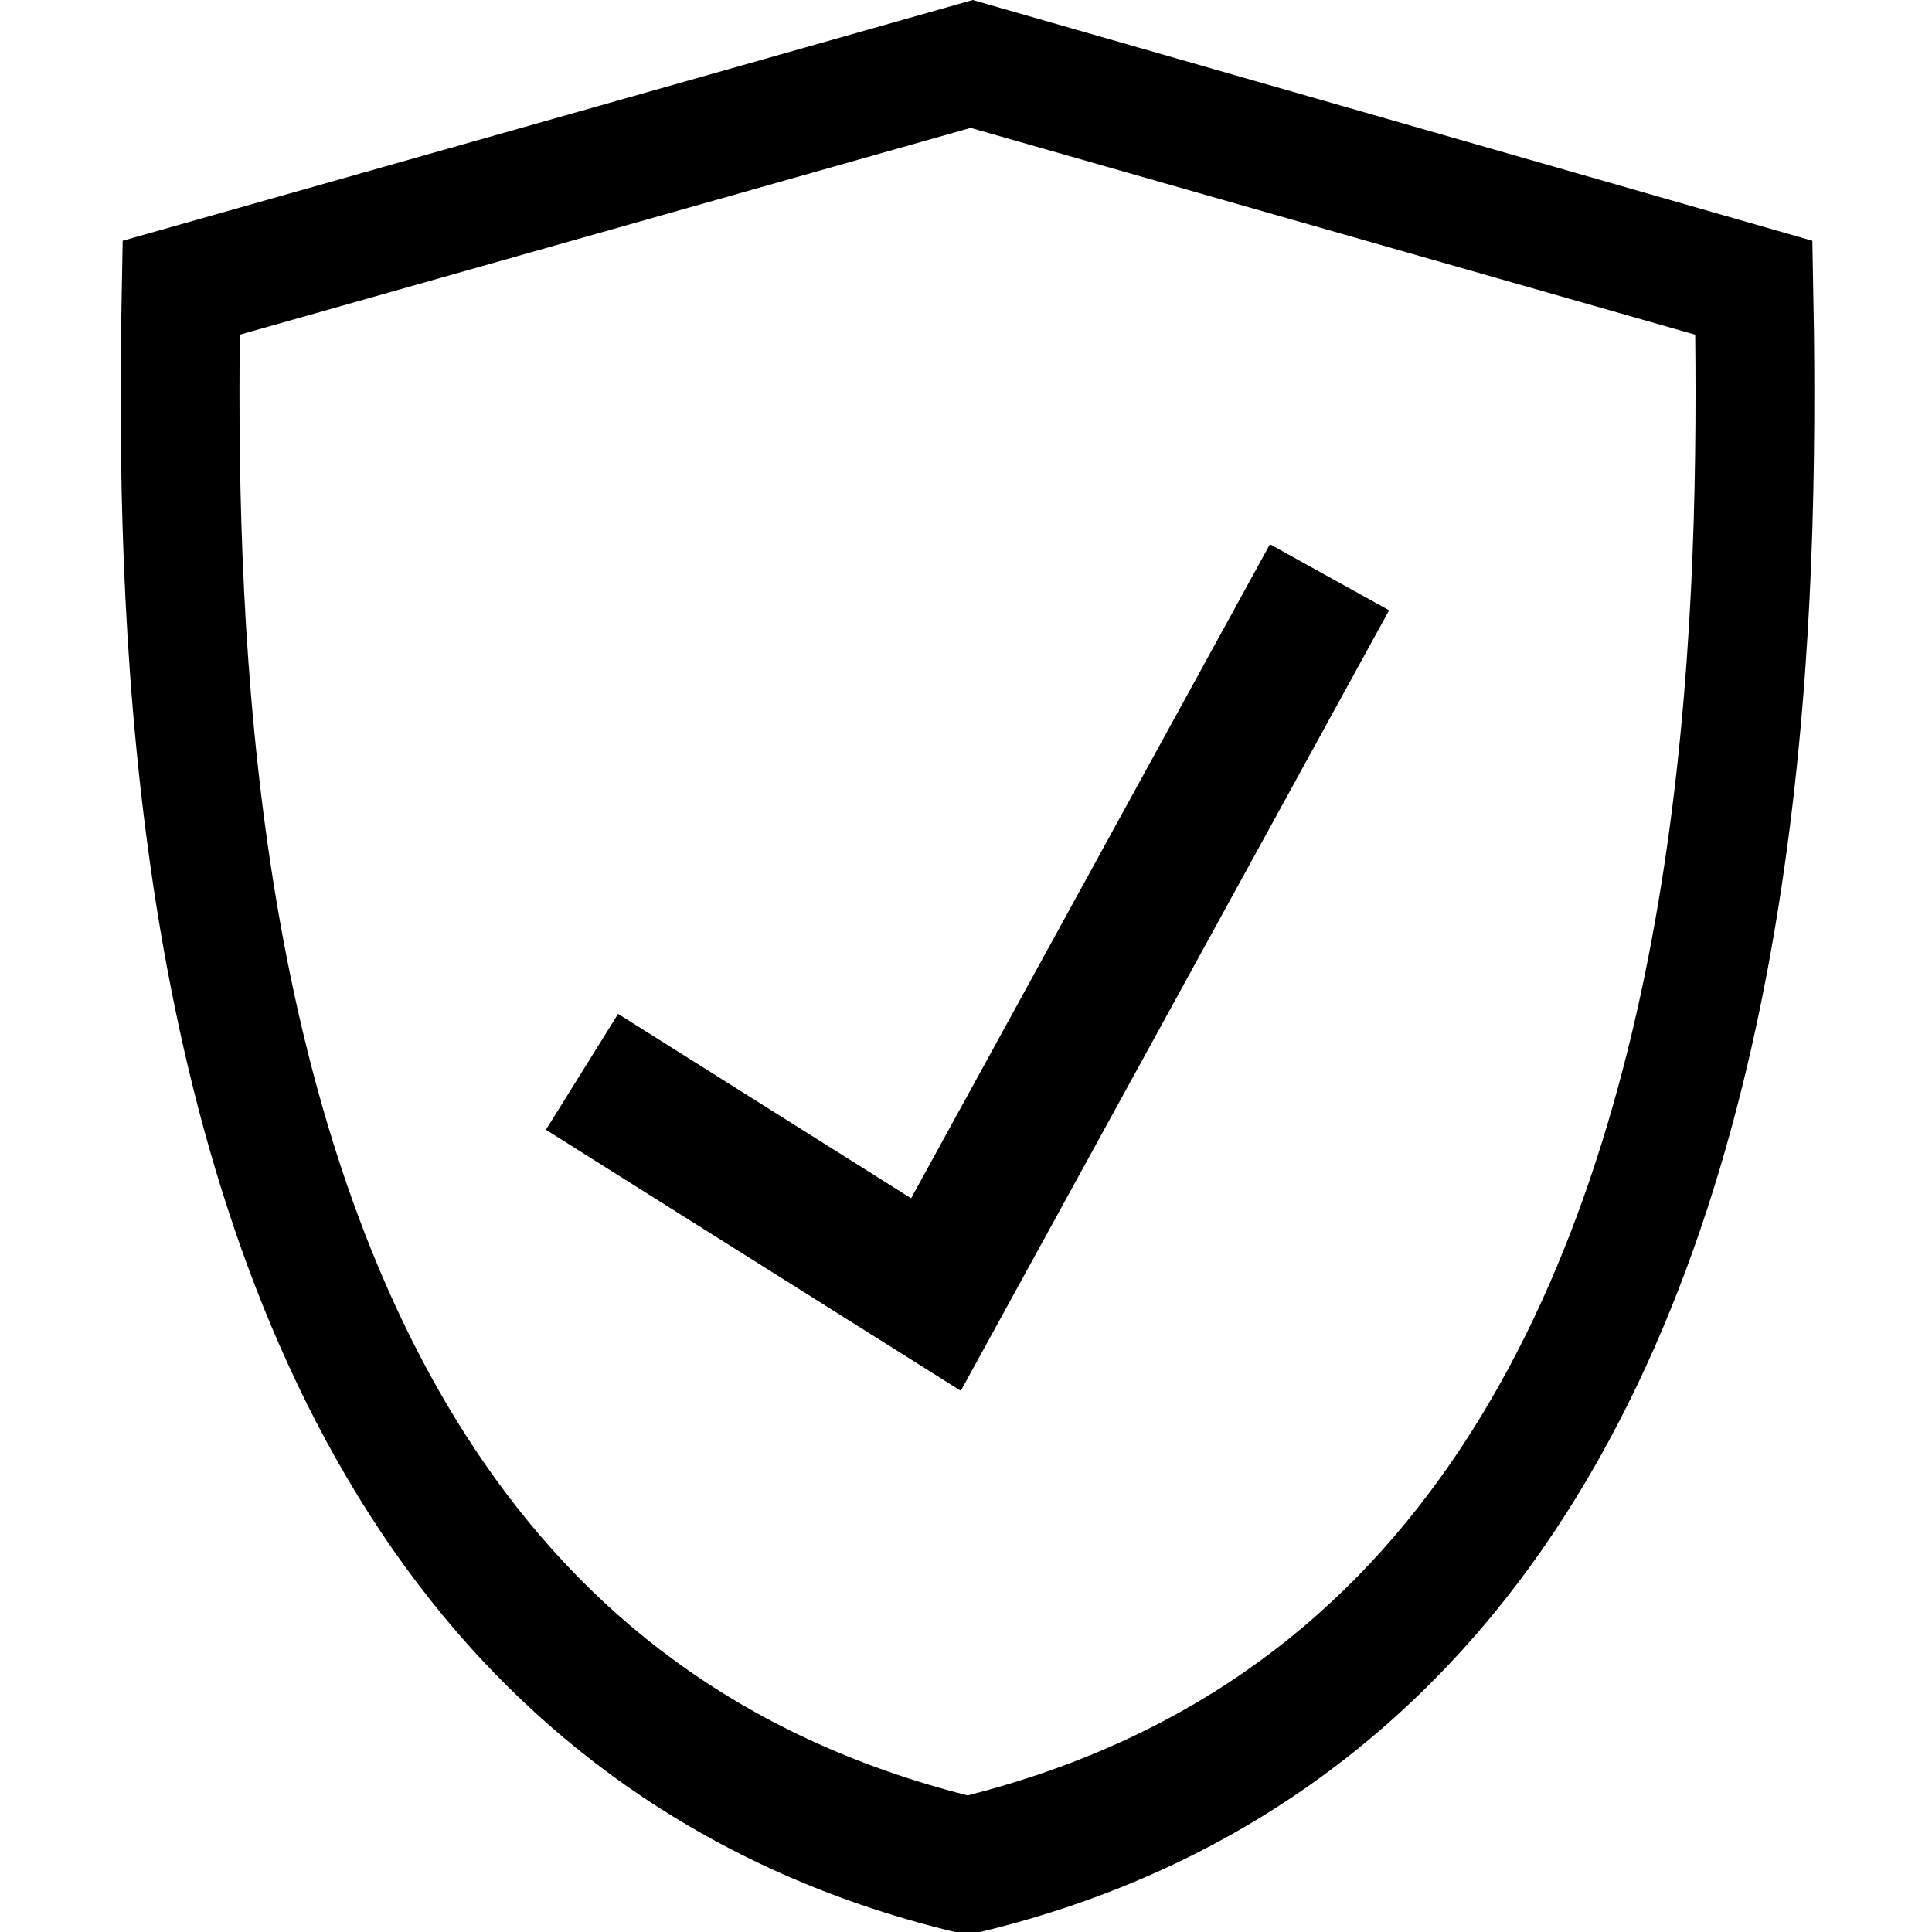 <?xml version="1.0" encoding="UTF-8"?>
<svg width="256" height="256" version="1.1" viewBox="0 0 67.733 67.733" xmlns="http://www.w3.org/2000/svg">
 <style>.gui_icon_class {
    stroke-linejoin:miter;
    font-size:medium;
    baseline-shift:baseline;
    color-rendering:auto;
    text-decoration-color:#000000;
    color:#000000;
    font-variant-numeric:normal;
    letter-spacing:normal;
    shape-rendering:auto;
    word-spacing:normal;
    stroke:none;
    text-decoration-line:none;
    text-rendering:auto;
    stroke-width:18;
    font-style:normal;
    fill:#000000;
    solid-opacity:1;
    line-height:normal;
    fill-rule:evenodd;
    font-variant-position:normal;
    mix-blend-mode:normal;
    fill-opacity:1;
    direction:ltr;
    solid-color:#000000;
    color-interpolation-filters:linearRGB;
    font-stretch:normal;
    stroke-miterlimit:4;
    font-feature-settings:normal;
    font-weight:normal;
    opacity:1;
    shape-padding:0;
    vector-effect:none;
    font-variant-alternates:normal;
    font-variant:normal;
    visibility:visible;
    text-indent:0;
    font-variant-ligatures:normal;
    clip-rule:nonzero;
    dominant-baseline:auto;
    font-variant-caps:normal;
    image-rendering:auto;
    white-space:normal;
    overflow:visible;
    font-family:sans-serif;
    text-decoration-style:solid;
    text-align:start;
    text-orientation:mixed;
    writing-mode:lr-tb;
    stroke-opacity:1;
    isolation:auto;
    stroke-dashoffset:0;
    text-anchor:start;
    text-decoration:none;
    stroke-linecap:butt;
    stroke-dasharray:none;
    enable-background:accumulate;
    text-transform:none;
    display:inline;
    color-interpolation:sRGB;
}</style>
 <g transform="translate(0 -229.27)">
  <path class="gui_icon_class" transform="matrix(.265 0 0 .265 0 229.27)" d="m128.69 0-112.46 31.852-0.219 12.207c-0.221 20.523 0.203 47.716 4.713 75.99 4.51 28.275 13.104 57.762 29.631 82.57 16.527 24.809 41.163 44.626 76.027 52.992l1.619 0.389 1.617-0.389c34.864-8.367 59.495-28.183 76.021-52.992 16.527-24.809 25.121-54.296 29.631-82.57 4.51-28.275 4.934-55.467 4.713-75.99l-0.217-12.207-111.08-31.852zm-0.275 16.918 95.855 27.361c0.216 20.038-0.239 46.095-4.461 72.564-4.222 26.47-12.214 53.221-26.686 74.945-14.202 21.318-34.602 37.976-65.121 45.738-30.52-7.762-50.927-24.42-65.129-45.738-14.472-21.724-22.464-48.476-26.686-74.945-4.222-26.47-4.677-52.527-4.461-72.564l96.688-27.361zm39.594 55.082-47.473 86.529-38.762-24.395-9.553 15.33 54.891 34.535 56.664-103.26-15.768-8.738z"/>
 </g>
</svg>
